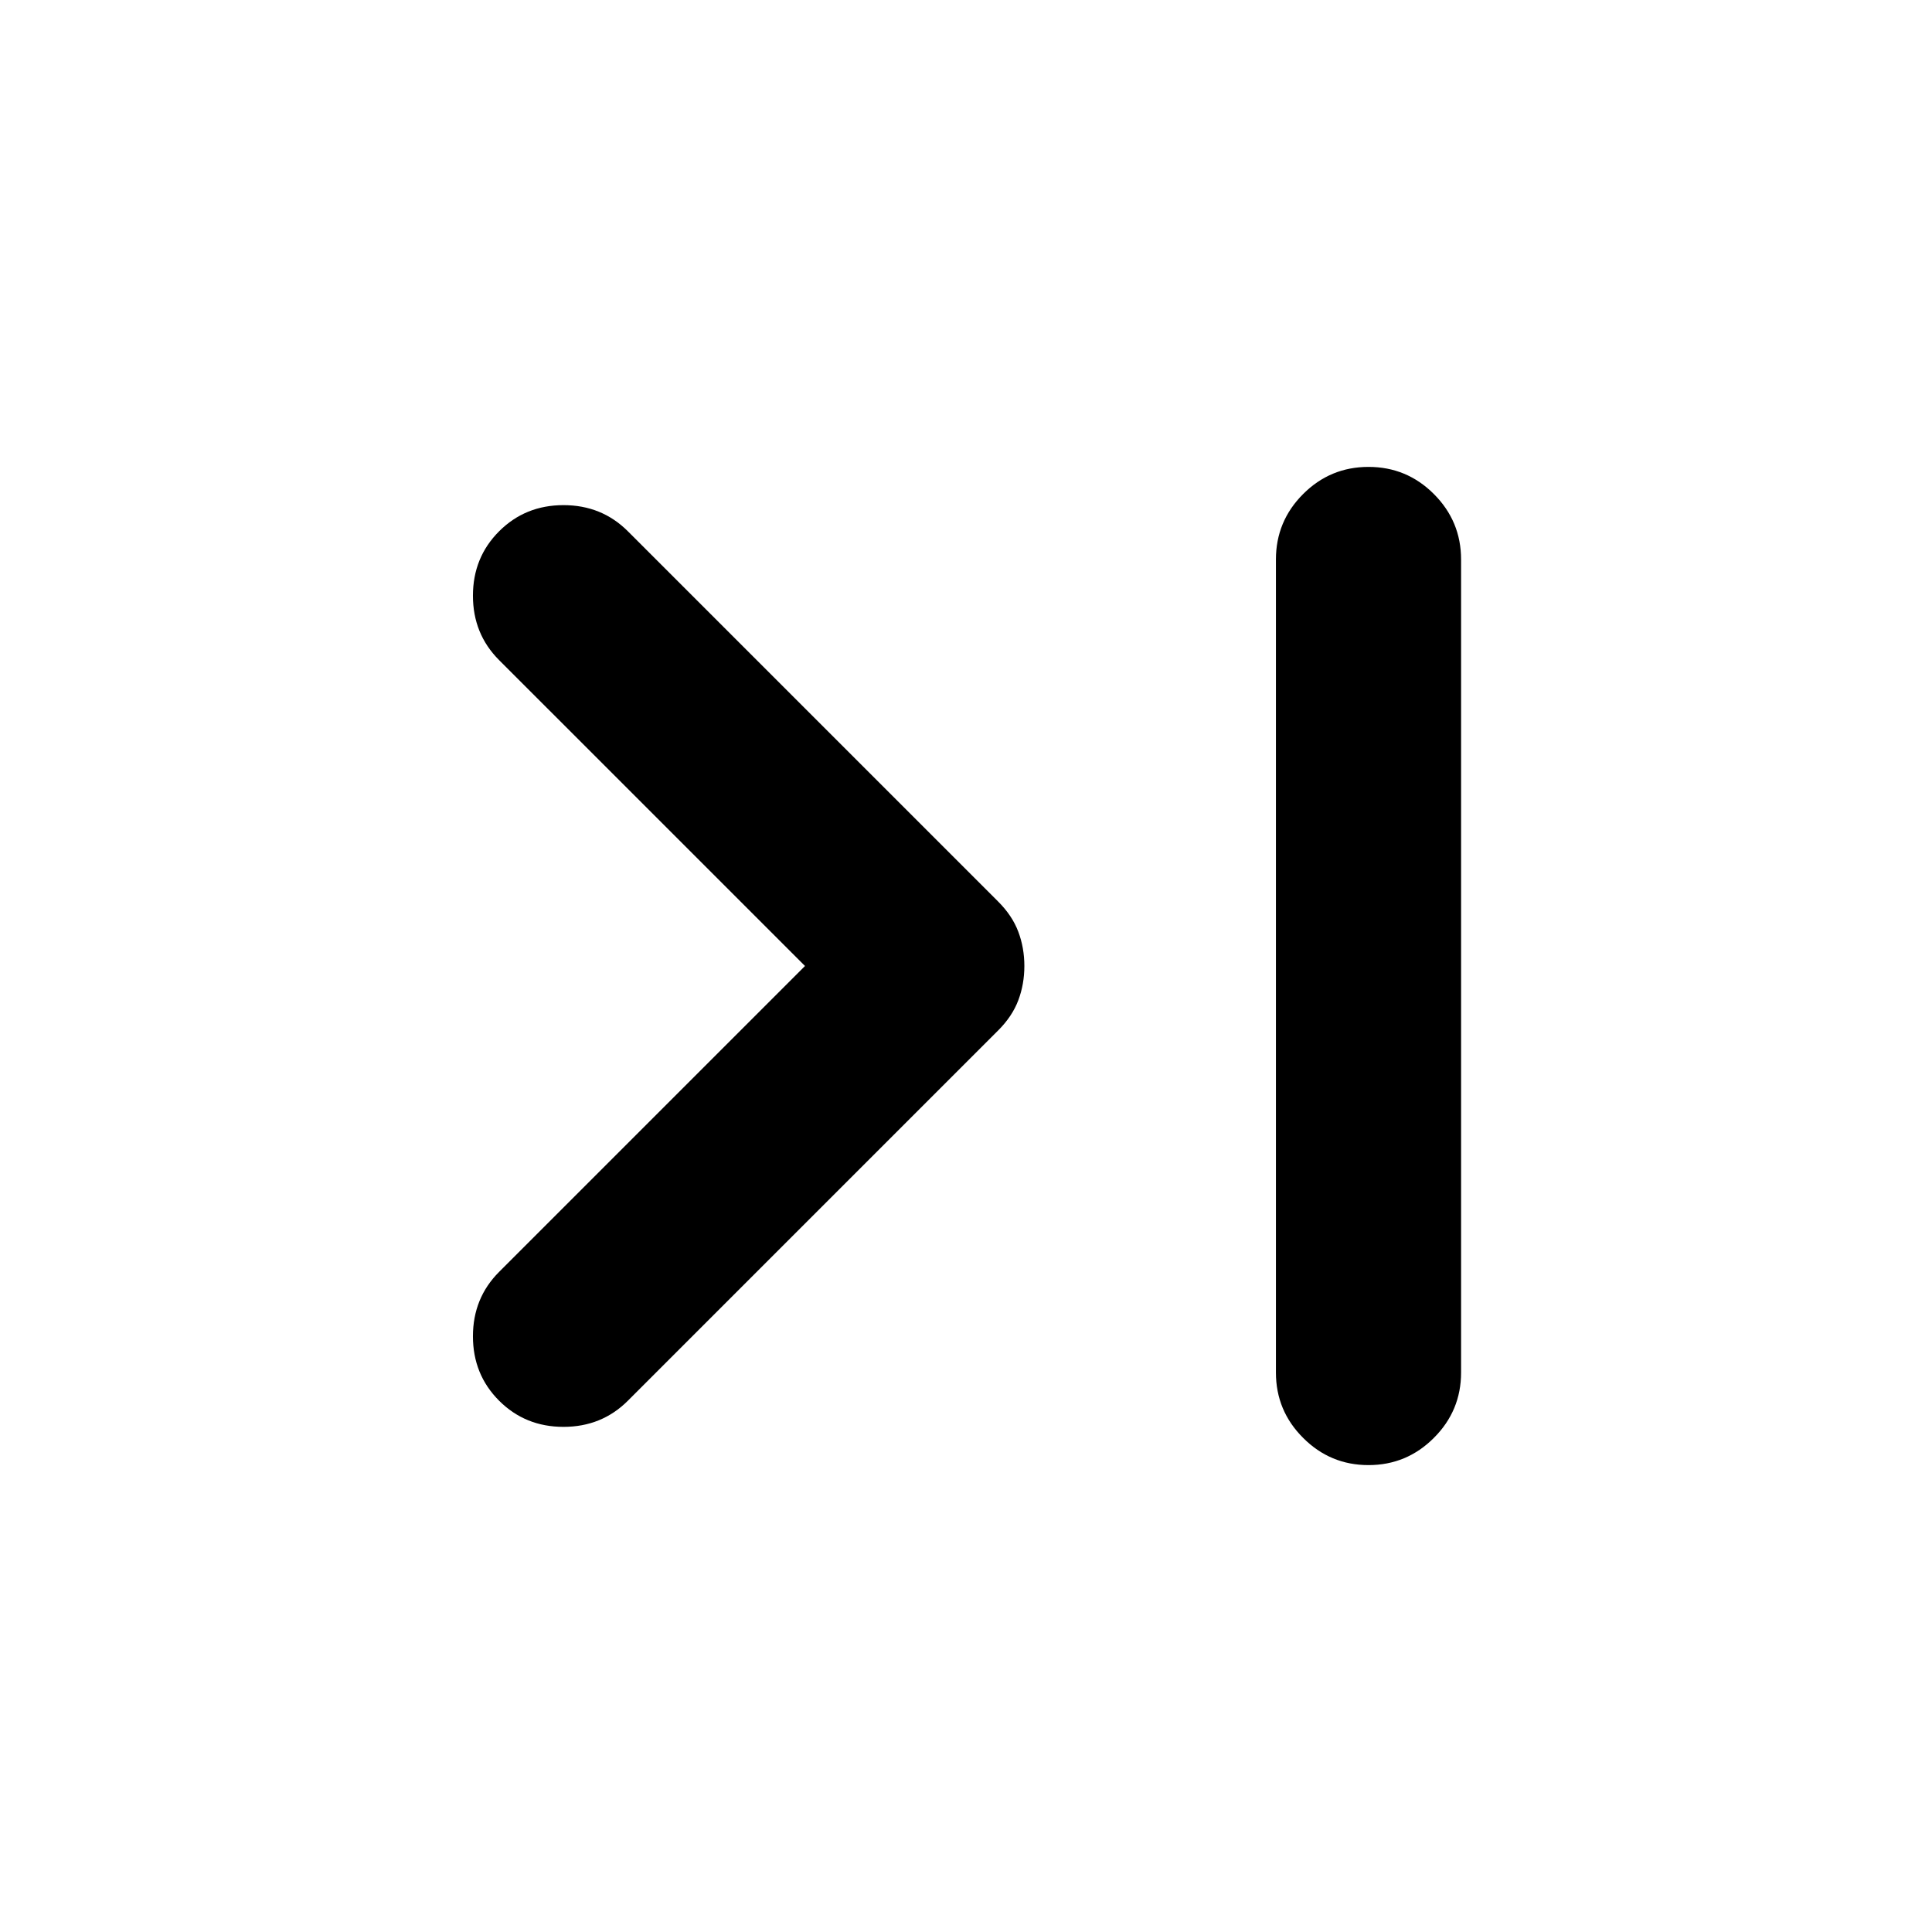<svg xmlns="http://www.w3.org/2000/svg" height="24" width="24"><path d="M6.2 17.4Q5.875 17.075 5.875 16.6Q5.875 16.125 6.2 15.8L10 12L6.2 8.2Q5.875 7.875 5.875 7.4Q5.875 6.925 6.2 6.6Q6.525 6.275 7 6.275Q7.475 6.275 7.8 6.6L12.4 11.2Q12.575 11.375 12.65 11.575Q12.725 11.775 12.725 12Q12.725 12.225 12.65 12.425Q12.575 12.625 12.4 12.8L7.8 17.4Q7.475 17.725 7 17.725Q6.525 17.725 6.2 17.4ZM17 18.2Q16.525 18.2 16.188 17.862Q15.85 17.525 15.85 17.05V6.95Q15.85 6.475 16.188 6.137Q16.525 5.8 17 5.8Q17.475 5.8 17.812 6.137Q18.15 6.475 18.15 6.95V17.05Q18.15 17.525 17.812 17.862Q17.475 18.2 17 18.2Z"/></svg>